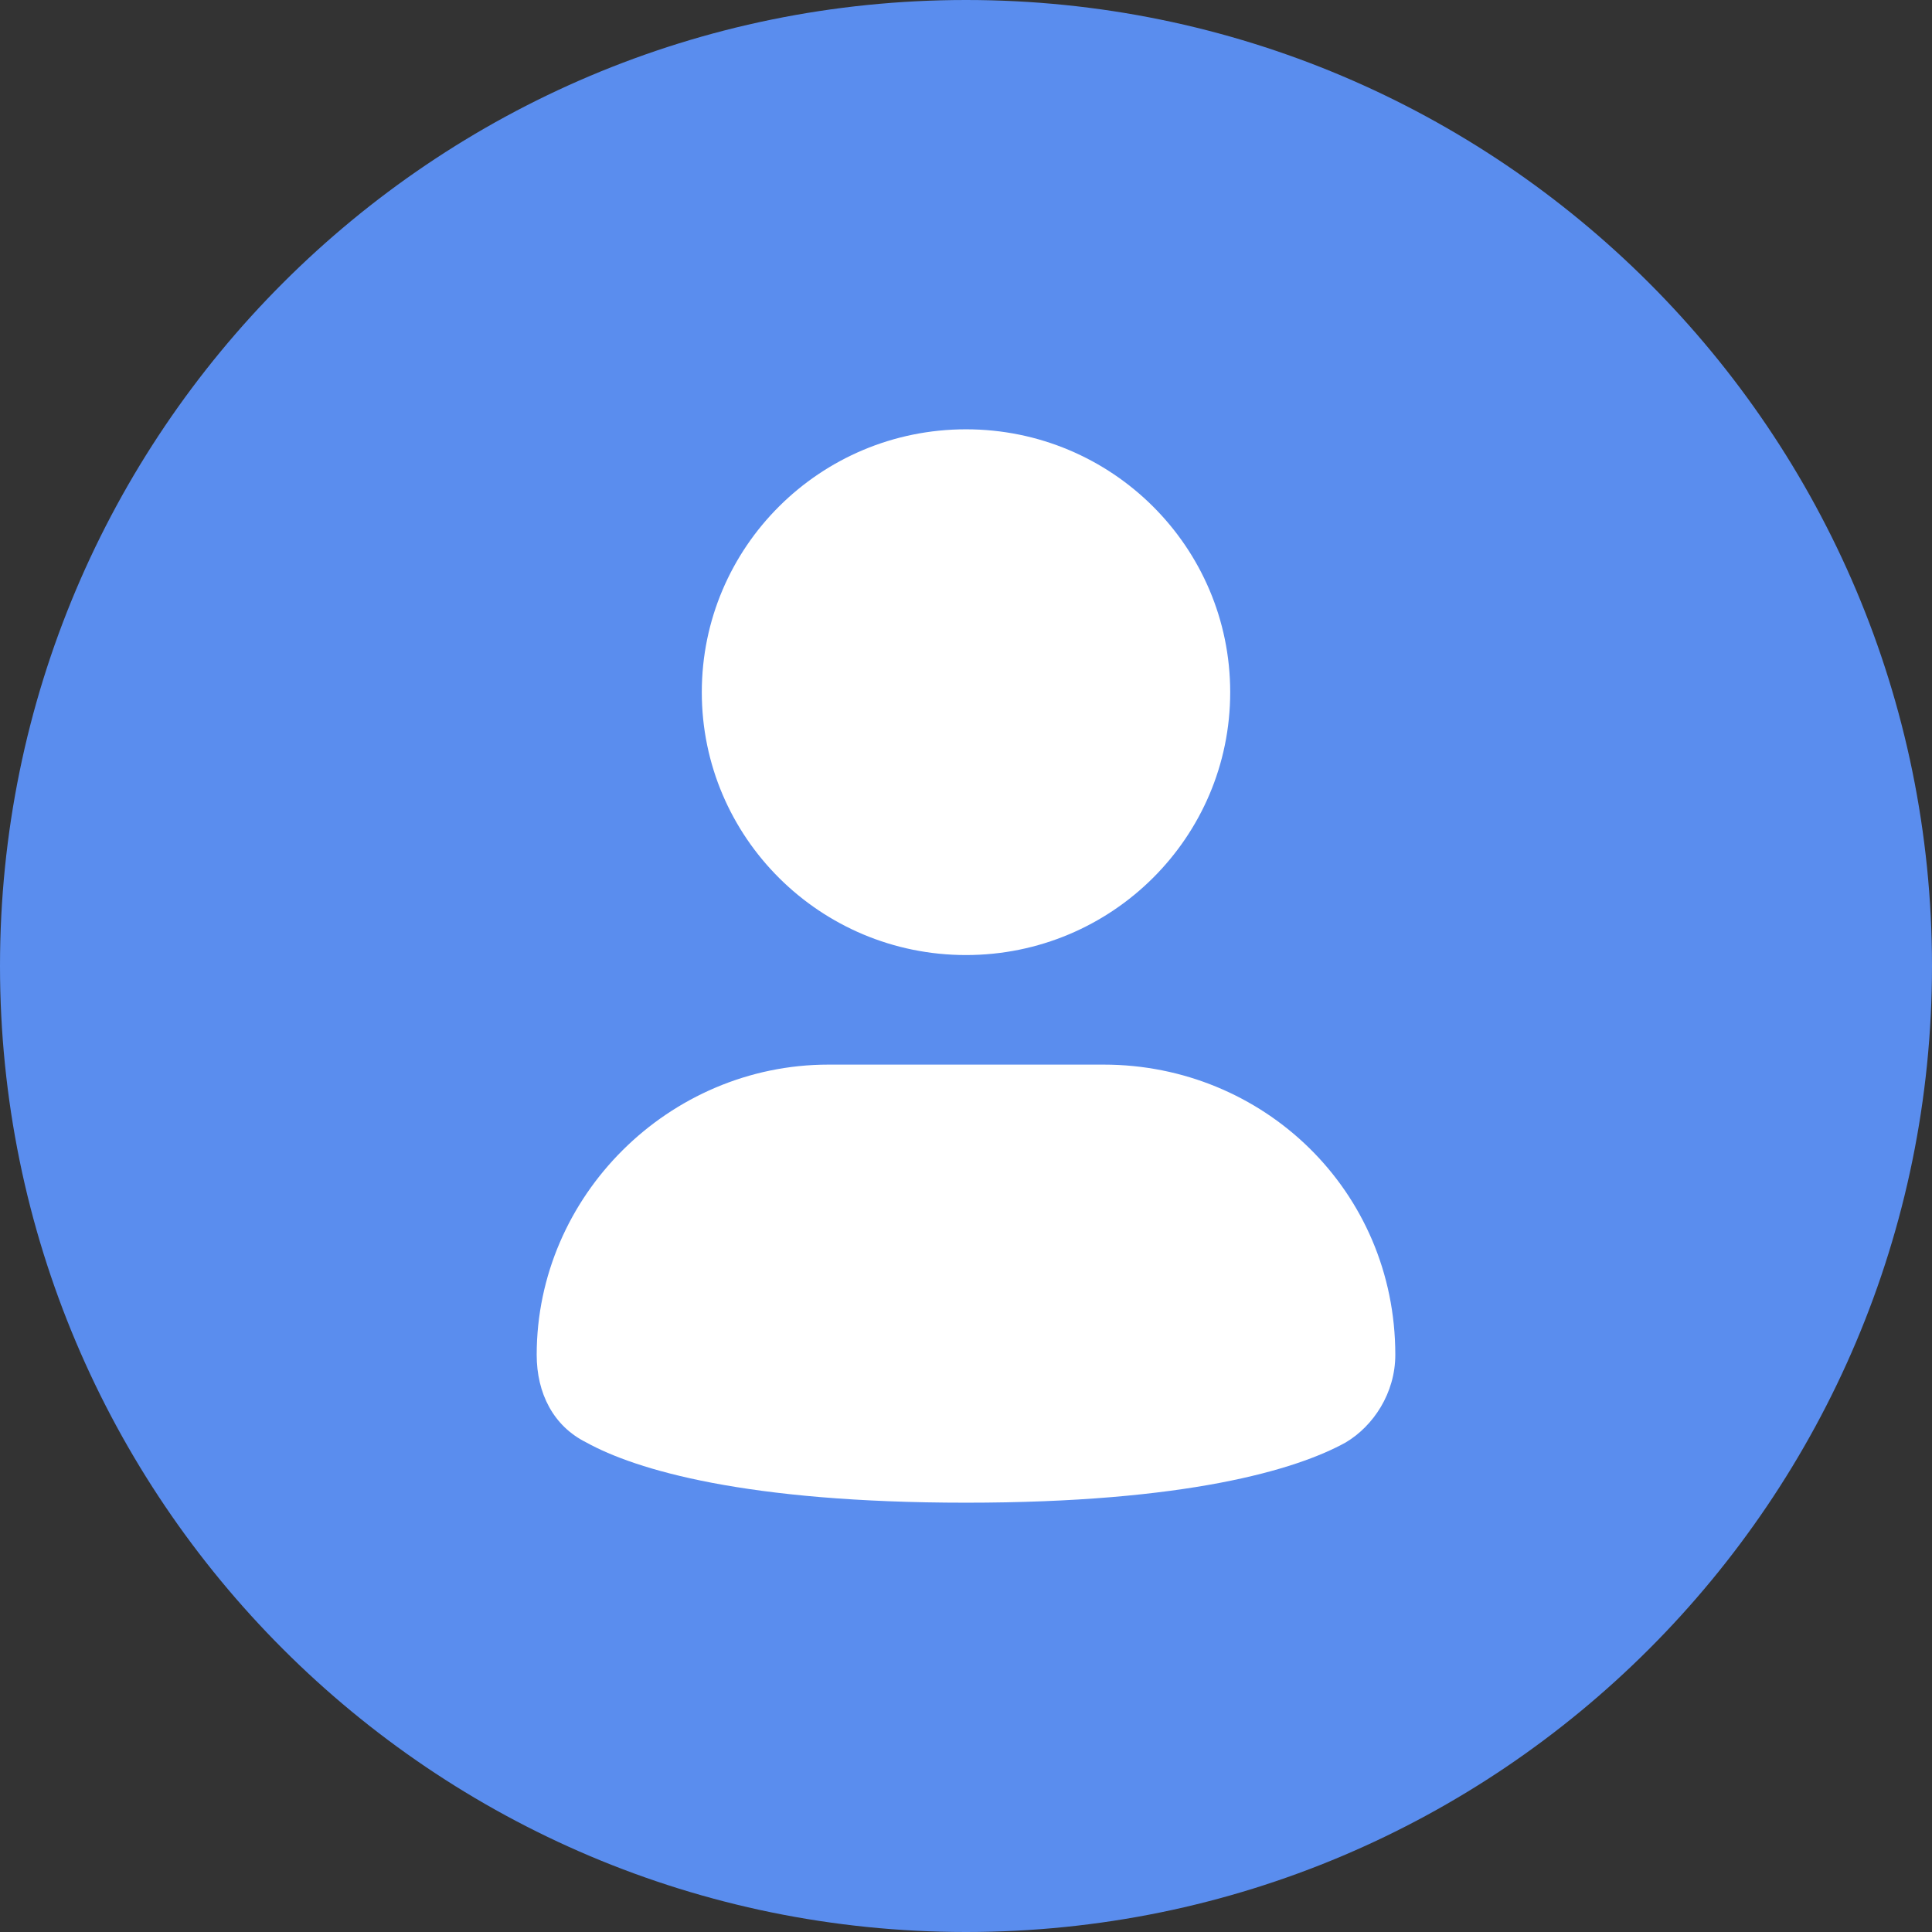 <svg width="24" height="24" viewBox="0 0 24 24" fill="none" xmlns="http://www.w3.org/2000/svg">
<rect x="0" y="0" width="24" height="24" fill="#333333" stroke="none"/>
<path d="M0 12C0 5.373 5.373 0 12 0C18.627 0 24 5.373 24 12C24 18.627 18.627 24 12 24C5.373 24 0 18.627 0 12Z" fill="#5A8DEE"/>
<path d="M12 11.864C13.813 11.864 15.282 10.402 15.282 8.599C15.282 6.795 13.813 5.333 12 5.333C10.188 5.333 8.718 6.795 8.718 8.599C8.718 10.402 10.188 11.864 12 11.864Z" fill="white"/>
<path d="M13.71 13.225H10.291C8.308 13.225 6.667 14.857 6.667 16.83C6.667 17.306 6.872 17.714 7.282 17.918C7.898 18.259 9.265 18.667 12 18.667C14.735 18.667 16.103 18.259 16.718 17.918C17.06 17.714 17.333 17.306 17.333 16.83C17.333 14.789 15.692 13.225 13.71 13.225Z" fill="white"/>
</svg>
